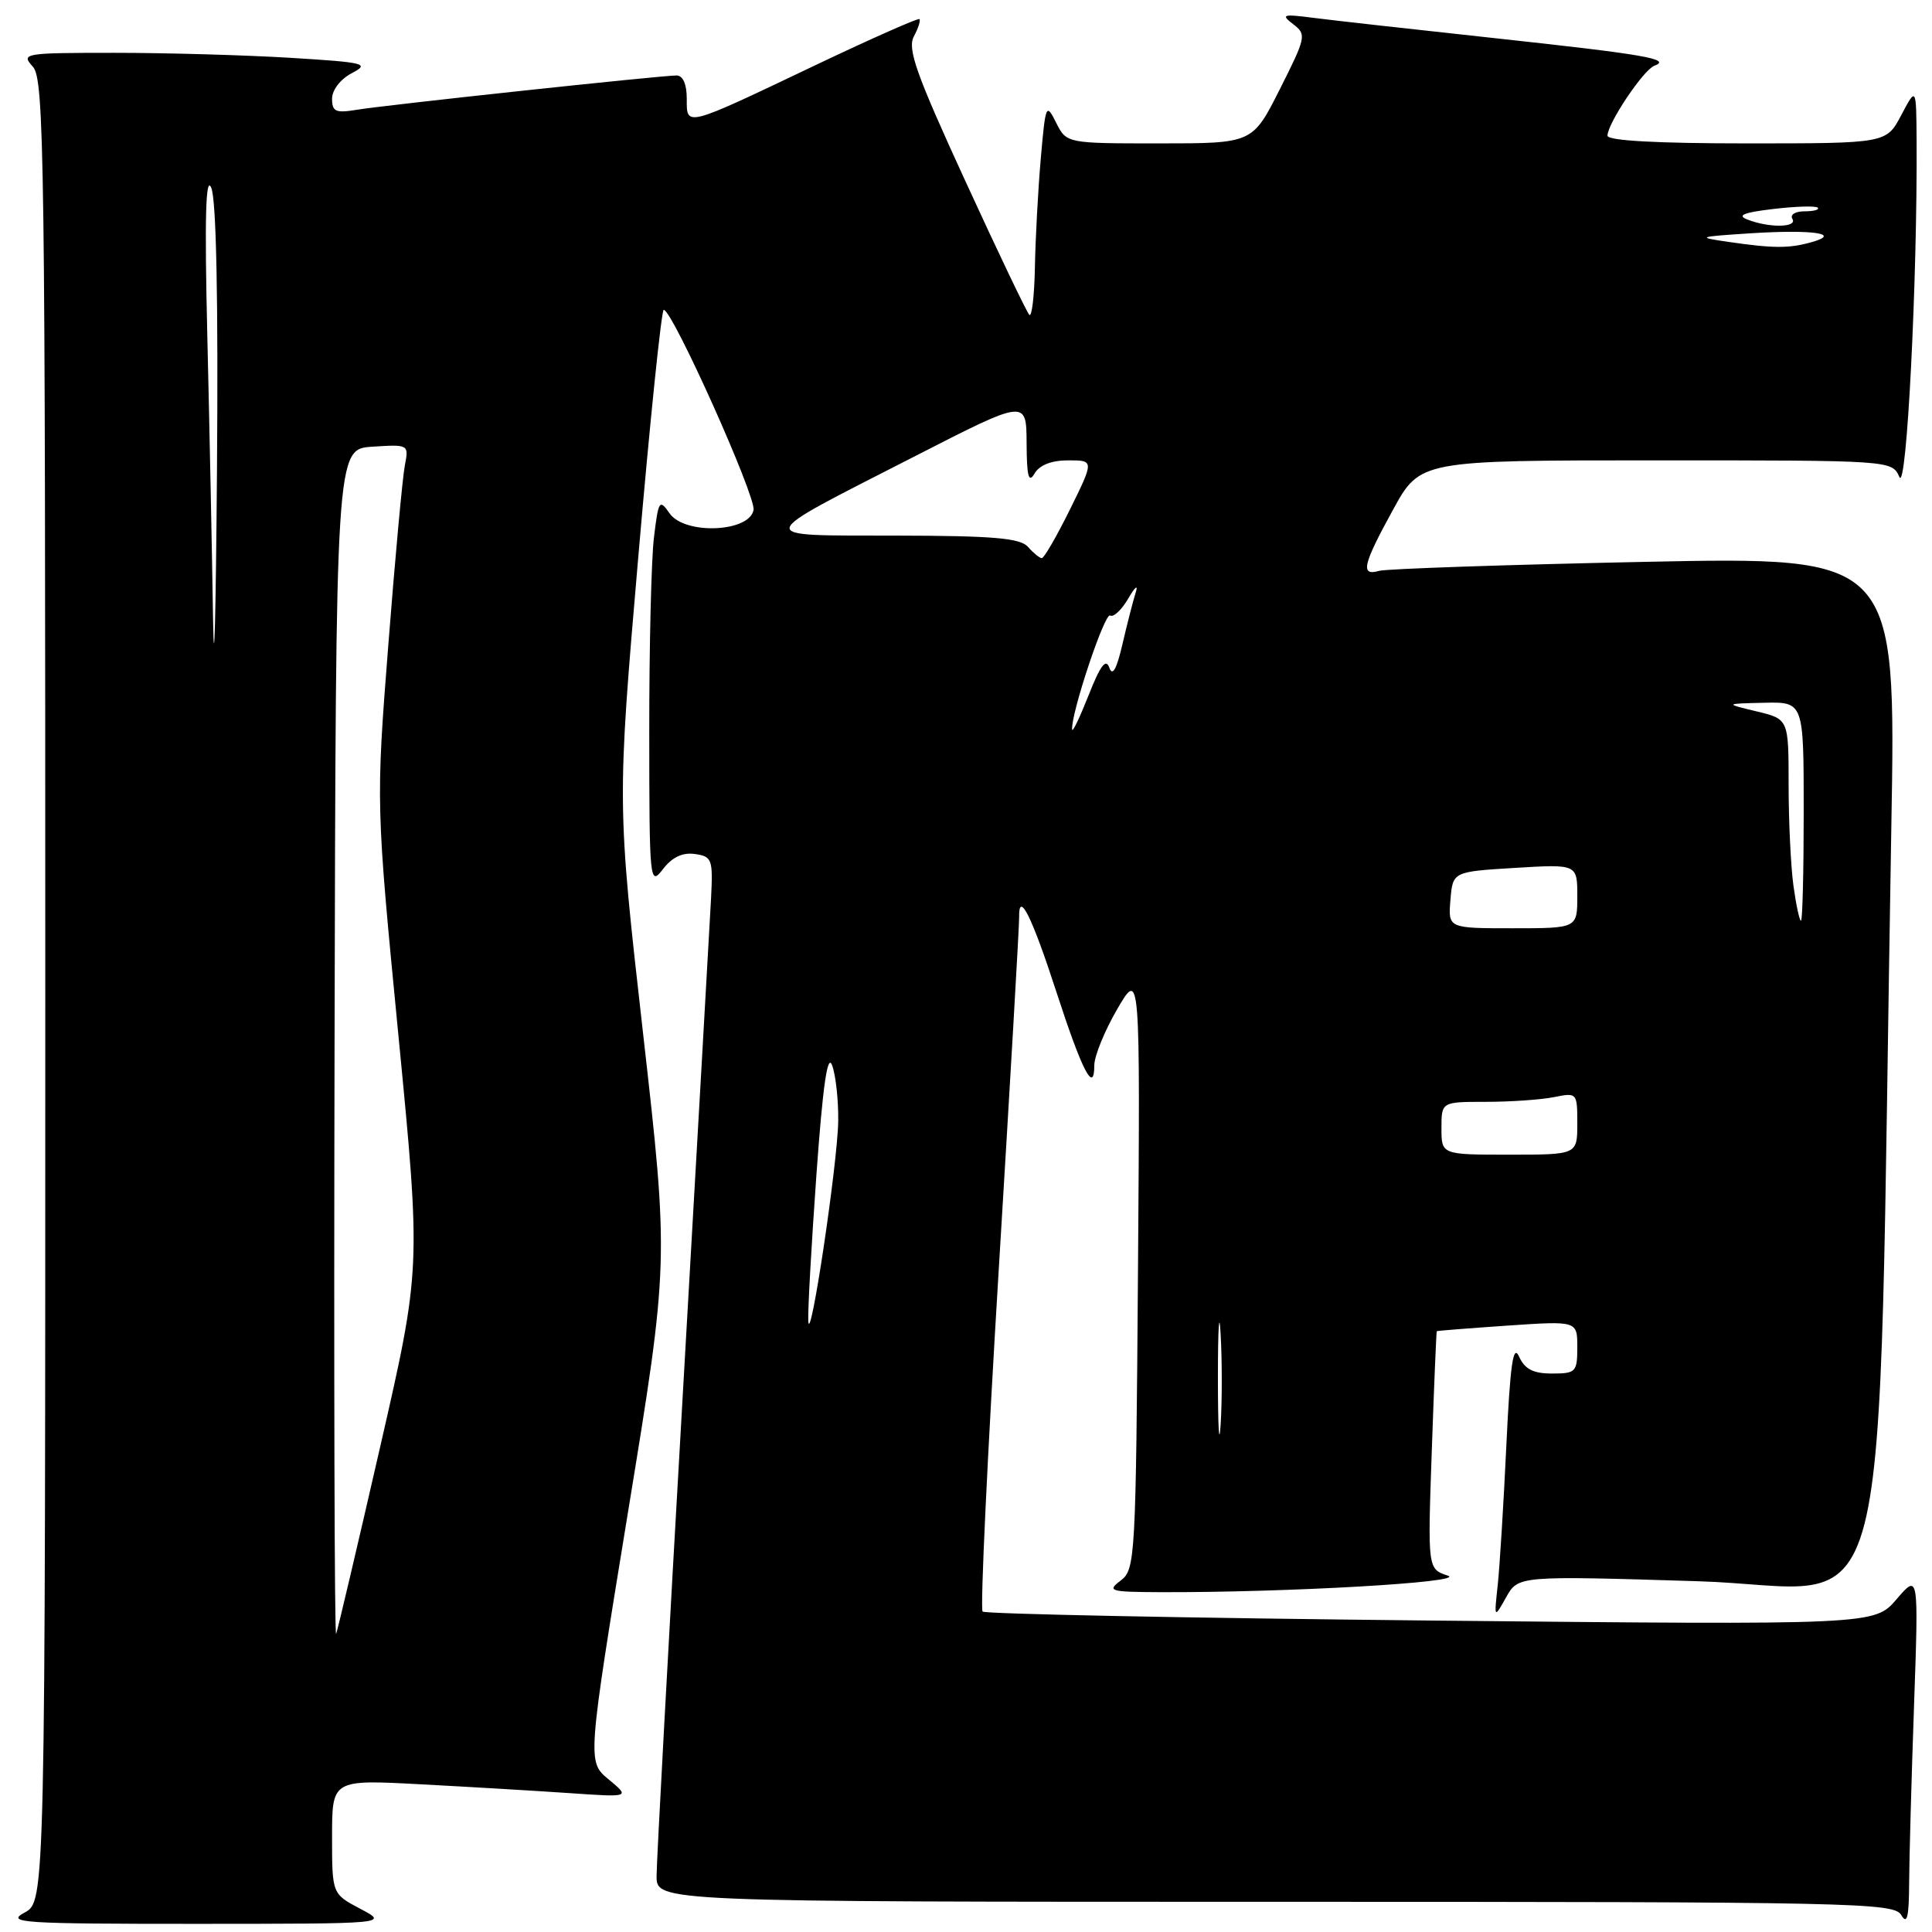 <?xml version="1.0" encoding="UTF-8" standalone="no"?>
<!DOCTYPE svg PUBLIC "-//W3C//DTD SVG 1.1//EN" "http://www.w3.org/Graphics/SVG/1.1/DTD/svg11.dtd" >
<svg xmlns="http://www.w3.org/2000/svg" xmlns:xlink="http://www.w3.org/1999/xlink" version="1.1" viewBox="0 0 256 256">
 <g >
 <path fill="currentColor"
d=" M 47.75 252.93 C 44.00 250.95 44.00 250.95 44.00 243.38 C 44.00 235.80 44.00 235.80 55.75 236.43 C 62.21 236.77 71.10 237.30 75.50 237.60 C 83.50 238.15 83.50 238.15 80.66 235.79 C 77.81 233.44 77.81 233.44 83.22 200.32 C 88.64 167.20 88.64 167.20 85.20 136.85 C 81.76 106.50 81.76 106.50 84.58 73.75 C 86.13 55.74 87.65 41.02 87.95 41.05 C 89.15 41.17 100.19 65.78 99.85 67.58 C 99.28 70.54 90.74 70.89 88.73 68.03 C 87.37 66.08 87.25 66.28 86.65 71.23 C 86.30 74.13 86.02 85.72 86.03 97.00 C 86.04 116.95 86.09 117.44 87.85 115.16 C 89.06 113.58 90.44 112.93 92.07 113.16 C 94.35 113.48 94.48 113.85 94.22 119.00 C 94.06 122.03 92.37 151.65 90.47 184.83 C 88.56 218.01 87.00 246.70 87.00 248.58 C 87.00 252.00 87.00 252.00 168.95 252.00 C 245.94 252.00 250.96 252.11 251.92 253.75 C 252.70 255.08 252.95 254.06 252.97 249.50 C 252.99 246.20 253.28 235.62 253.62 226.00 C 254.23 208.50 254.23 208.50 251.30 211.91 C 248.37 215.32 248.37 215.32 189.58 214.73 C 157.25 214.40 130.53 213.86 130.20 213.54 C 129.87 213.21 130.84 192.82 132.34 168.22 C 133.84 143.62 135.06 122.62 135.04 121.55 C 134.97 117.90 136.72 121.41 140.00 131.50 C 143.38 141.91 145.00 145.04 145.00 141.16 C 145.00 139.94 146.37 136.58 148.04 133.71 C 151.08 128.50 151.08 128.50 150.79 168.21 C 150.51 206.57 150.43 207.97 148.50 209.43 C 146.65 210.82 147.05 210.94 153.59 210.97 C 170.29 211.04 194.48 209.66 191.84 208.78 C 189.17 207.89 189.17 207.89 189.72 192.20 C 190.02 183.56 190.32 176.45 190.38 176.39 C 190.45 176.33 194.66 176.00 199.75 175.65 C 209.00 175.02 209.00 175.02 209.00 178.51 C 209.00 181.80 208.81 182.00 205.65 182.00 C 203.15 182.00 202.05 181.43 201.28 179.75 C 200.50 178.03 200.11 180.77 199.60 191.50 C 199.24 199.20 198.72 207.53 198.46 210.00 C 197.97 214.50 197.97 214.50 199.57 211.65 C 201.17 208.79 201.17 208.79 224.97 209.52 C 251.61 210.33 248.66 221.81 250.61 109.63 C 251.24 73.76 251.24 73.76 217.87 74.45 C 199.52 74.83 183.71 75.37 182.75 75.64 C 180.22 76.36 180.56 74.87 184.59 67.53 C 188.18 61.00 188.18 61.00 219.44 61.00 C 250.69 61.00 250.69 61.00 251.68 63.21 C 252.64 65.35 254.07 37.21 253.96 18.59 C 253.91 11.50 253.91 11.50 251.93 15.25 C 249.95 19.00 249.95 19.00 231.48 19.00 C 219.59 19.00 213.00 18.64 213.00 17.98 C 213.00 16.37 217.76 9.25 219.20 8.72 C 221.57 7.83 218.02 7.22 198.00 5.05 C 187.28 3.89 176.47 2.68 174.00 2.36 C 169.96 1.84 169.69 1.93 171.36 3.21 C 173.14 4.57 173.06 4.92 169.59 11.81 C 165.97 19.00 165.97 19.00 153.65 19.00 C 141.32 19.00 141.32 19.00 139.94 16.25 C 138.62 13.61 138.54 13.79 137.91 21.00 C 137.55 25.12 137.20 31.61 137.13 35.42 C 137.06 39.22 136.72 42.06 136.39 41.72 C 136.05 41.38 132.23 33.39 127.90 23.96 C 121.40 9.82 120.21 6.48 121.09 4.83 C 121.68 3.73 122.01 2.69 121.83 2.53 C 121.65 2.37 115.53 5.08 108.23 8.55 C 90.60 16.95 91.00 16.85 91.00 13.07 C 91.00 11.15 90.49 10.00 89.65 10.00 C 87.57 10.00 50.94 13.93 47.25 14.55 C 44.48 15.01 44.00 14.79 44.00 13.08 C 44.00 11.92 45.12 10.48 46.62 9.69 C 49.04 8.43 48.40 8.27 38.46 7.66 C 32.54 7.30 22.06 7.00 15.19 7.00 C 3.14 7.00 2.75 7.07 4.35 8.83 C 5.87 10.51 6.00 20.44 6.00 131.30 C 6.00 251.94 6.00 251.94 3.25 253.43 C 0.75 254.78 2.83 254.92 26.00 254.92 C 51.50 254.91 51.50 254.91 47.75 252.93 Z  M 44.33 138.50 C 44.50 59.50 44.50 59.50 49.34 59.19 C 54.17 58.88 54.18 58.89 53.64 61.69 C 53.34 63.24 52.35 73.95 51.45 85.50 C 49.81 106.50 49.81 106.50 52.80 137.28 C 55.79 168.07 55.79 168.07 50.36 191.78 C 47.37 204.83 44.75 215.95 44.54 216.50 C 44.32 217.05 44.23 181.95 44.33 138.50 Z  M 161.38 182.50 C 161.38 175.90 161.55 173.33 161.74 176.79 C 161.94 180.25 161.94 185.65 161.74 188.79 C 161.54 191.93 161.38 189.10 161.38 182.50 Z  M 107.10 175.00 C 107.03 173.62 107.52 164.92 108.18 155.66 C 109.03 143.82 109.65 139.51 110.26 141.16 C 110.74 142.45 111.10 145.75 111.07 148.50 C 111.00 154.14 107.29 178.88 107.10 175.00 Z  M 191.00 149.50 C 191.00 146.00 191.00 146.00 196.88 146.00 C 200.11 146.00 204.16 145.72 205.88 145.38 C 208.97 144.76 209.00 144.79 209.00 148.88 C 209.00 153.00 209.00 153.00 200.00 153.00 C 191.00 153.00 191.00 153.00 191.00 149.50 Z  M 192.19 119.25 C 192.50 115.50 192.50 115.50 200.75 115.00 C 209.00 114.50 209.00 114.50 209.00 118.75 C 209.00 123.00 209.00 123.00 200.44 123.00 C 191.88 123.00 191.88 123.00 192.19 119.25 Z  M 237.64 117.36 C 237.29 114.81 237.00 108.80 237.00 104.00 C 237.00 95.28 237.00 95.28 232.75 94.26 C 228.50 93.24 228.50 93.24 233.75 93.12 C 239.00 93.00 239.00 93.00 239.00 107.50 C 239.00 115.47 238.84 122.00 238.64 122.00 C 238.44 122.00 237.99 119.91 237.64 117.36 Z  M 28.23 82.00 C 28.10 73.47 27.76 56.60 27.47 44.50 C 27.10 28.85 27.25 23.18 27.99 24.87 C 28.66 26.40 28.93 39.68 28.75 62.37 C 28.60 81.69 28.37 90.53 28.23 82.00 Z  M 142.06 96.66 C 141.90 94.56 146.38 81.12 147.10 81.56 C 147.54 81.83 148.63 80.81 149.52 79.28 C 150.40 77.75 150.84 77.40 150.49 78.50 C 150.14 79.60 149.35 82.69 148.73 85.36 C 147.96 88.68 147.41 89.67 146.99 88.47 C 146.54 87.19 145.80 88.18 144.25 92.11 C 143.08 95.07 142.10 97.12 142.06 96.66 Z  M 136.21 72.46 C 135.18 71.30 131.65 70.99 118.71 70.97 C 99.62 70.93 99.47 71.58 121.10 60.52 C 136.00 52.89 136.00 52.89 136.03 58.70 C 136.05 63.13 136.30 64.09 137.08 62.75 C 137.74 61.62 139.32 61.00 141.54 61.00 C 144.98 61.00 144.98 61.00 141.78 67.50 C 140.01 71.08 138.33 73.98 138.04 73.96 C 137.74 73.94 136.92 73.27 136.21 72.46 Z  M 229.00 32.05 C 224.76 31.43 224.93 31.37 232.00 30.91 C 240.27 30.39 244.11 30.96 240.00 32.10 C 237.03 32.93 235.02 32.92 229.00 32.05 Z  M 231.54 29.09 C 230.11 28.53 231.02 28.16 234.98 27.69 C 237.95 27.34 240.60 27.26 240.86 27.52 C 241.12 27.79 240.33 28.00 239.11 28.00 C 237.88 28.00 237.16 28.45 237.50 29.00 C 238.22 30.16 234.42 30.22 231.54 29.09 Z "/>
</g>
</svg>